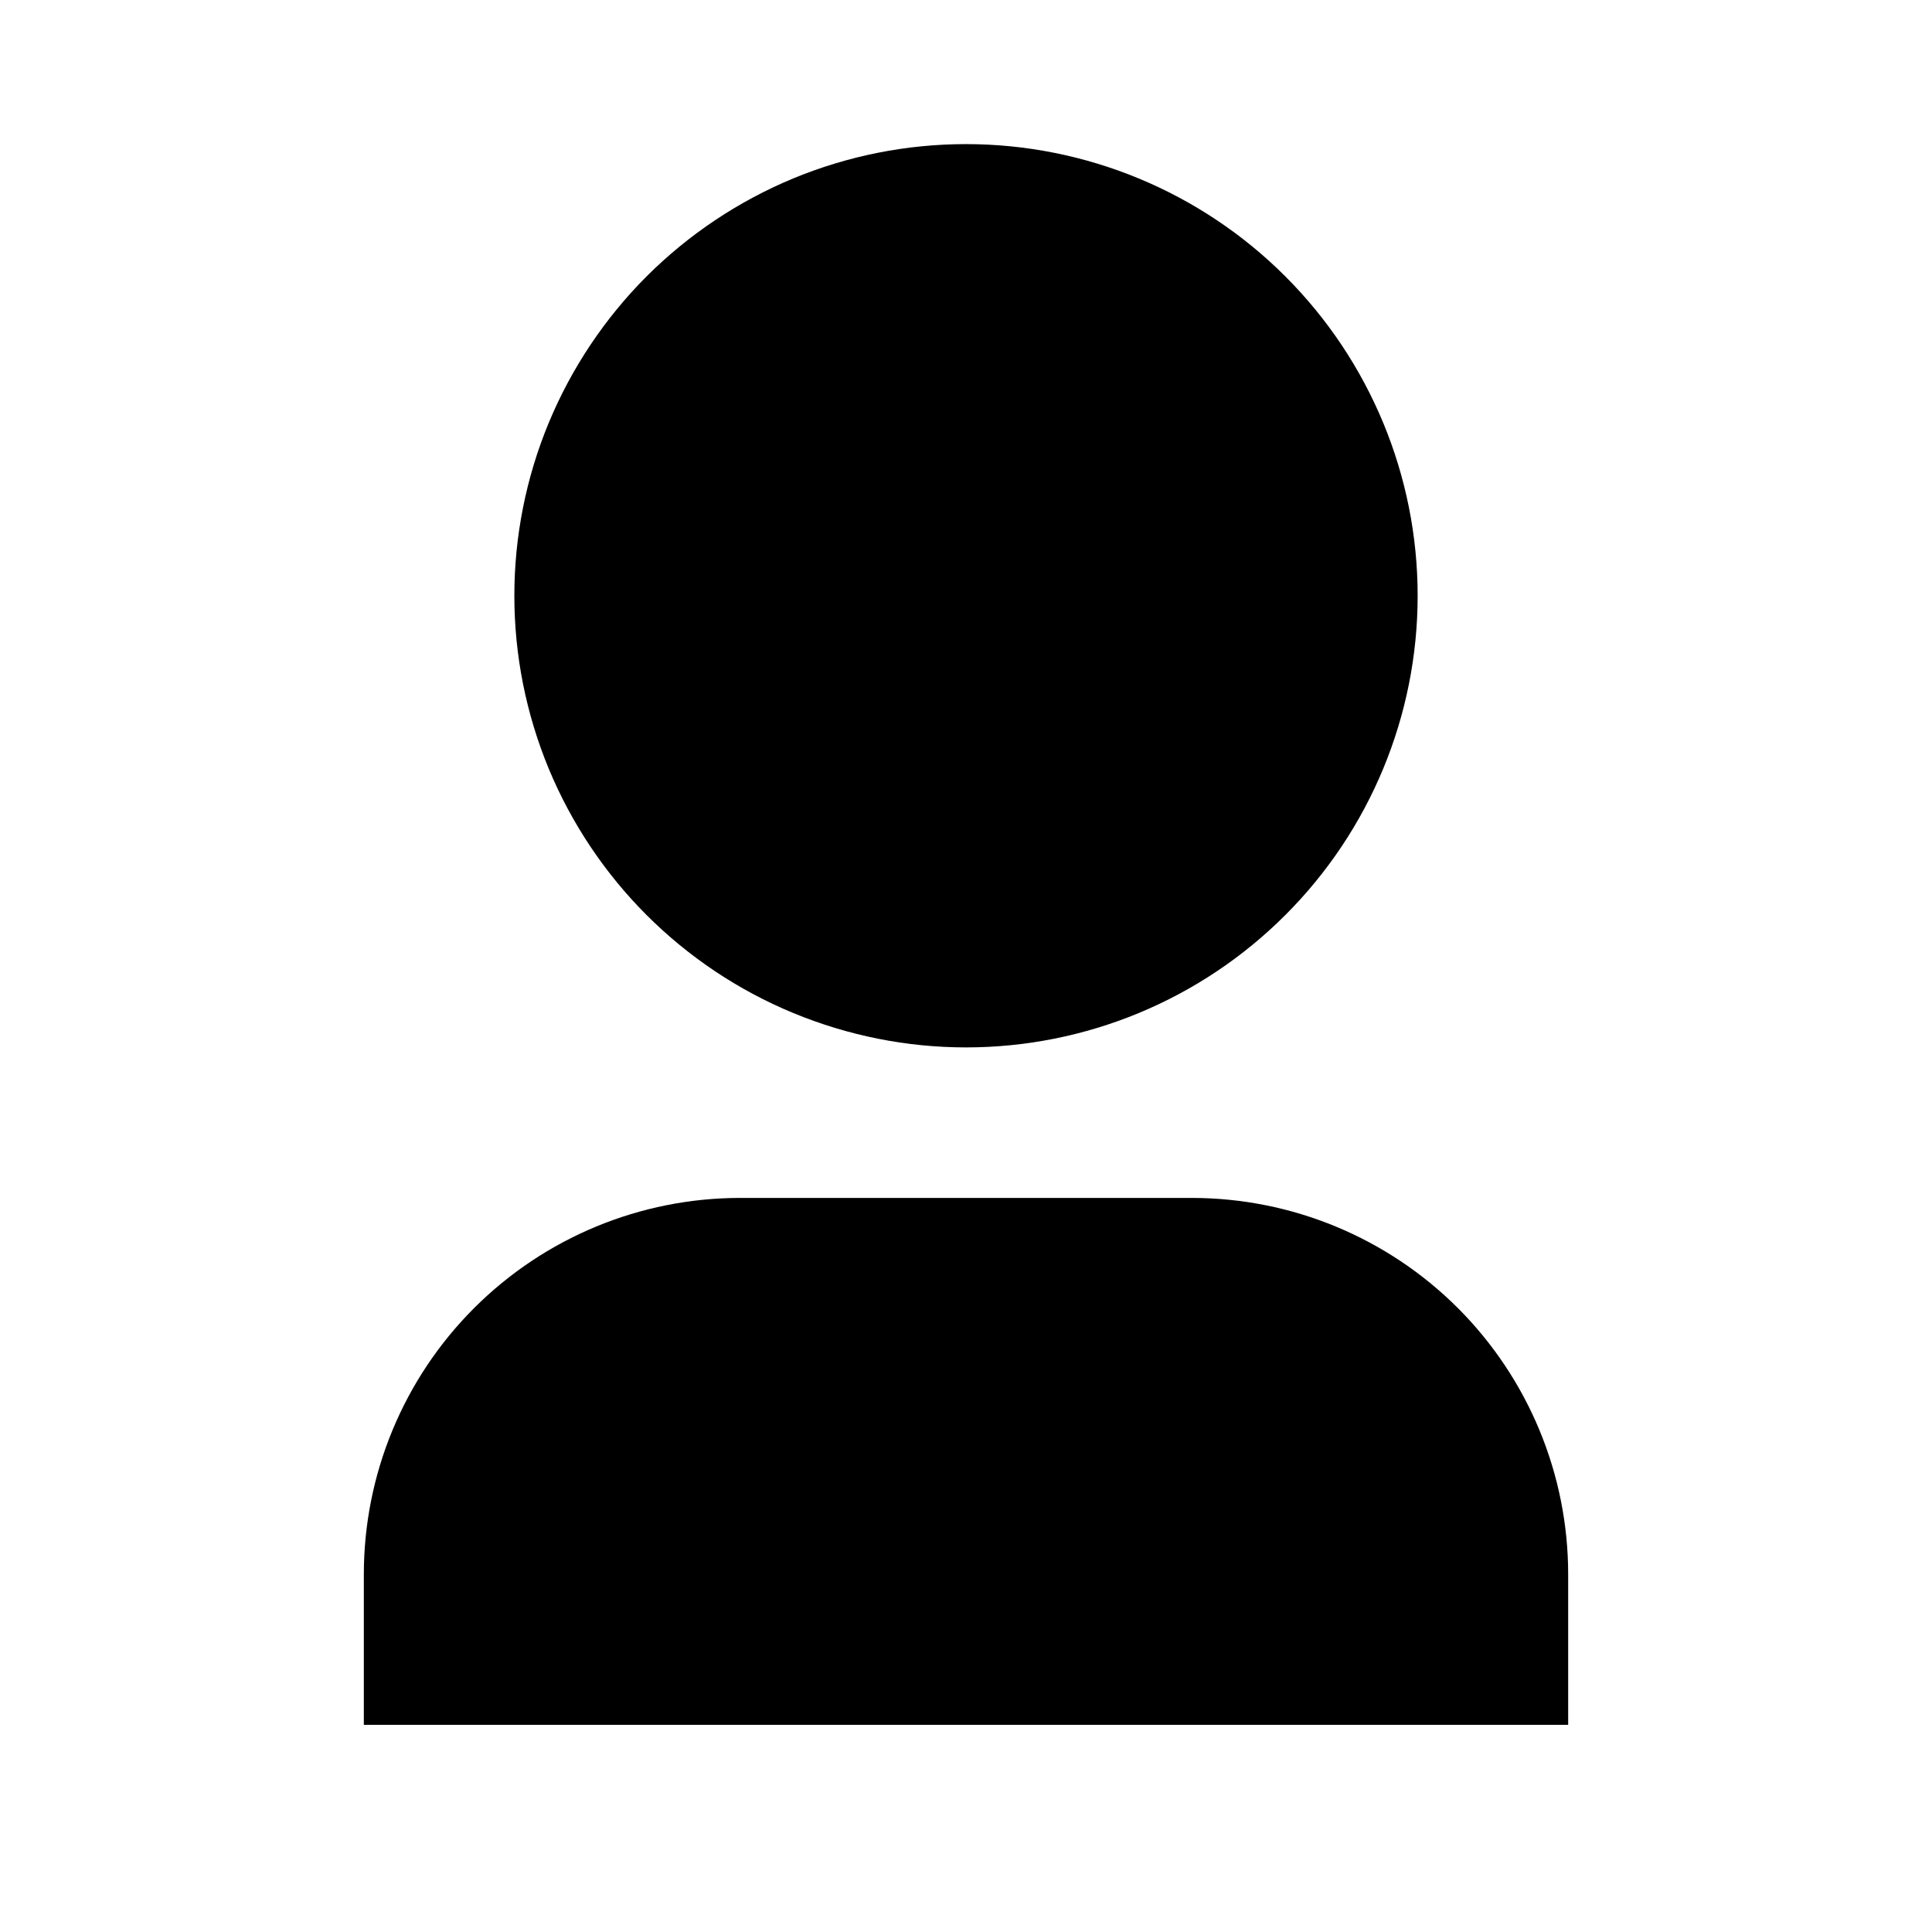 <svg width="22" height="22" viewBox="0 0 22 22" fill="none" xmlns="http://www.w3.org/2000/svg">
<g id="61f3fd40a6f33897da433b89_user-3-fill%201.svg">
<path id="Vector" d="M17.857 19.641H4.143V17.927C4.143 16.79 4.594 15.7 5.398 14.896C6.202 14.092 7.292 13.641 8.428 13.641H13.571C14.708 13.641 15.798 14.092 16.602 14.896C17.405 15.7 17.857 16.79 17.857 17.927V19.641ZM11 11.927C10.324 11.927 9.656 11.793 9.032 11.535C8.408 11.277 7.841 10.898 7.363 10.42C6.886 9.943 6.507 9.376 6.248 8.752C5.99 8.128 5.857 7.459 5.857 6.784C5.857 6.108 5.99 5.439 6.248 4.816C6.507 4.192 6.886 3.625 7.363 3.147C7.841 2.67 8.408 2.291 9.032 2.032C9.656 1.774 10.324 1.641 11 1.641C12.364 1.641 13.672 2.183 14.636 3.147C15.601 4.112 16.143 5.42 16.143 6.784C16.143 8.148 15.601 9.456 14.636 10.42C13.672 11.385 12.364 11.927 11 11.927Z" fill="black"/>
</g>
</svg>
